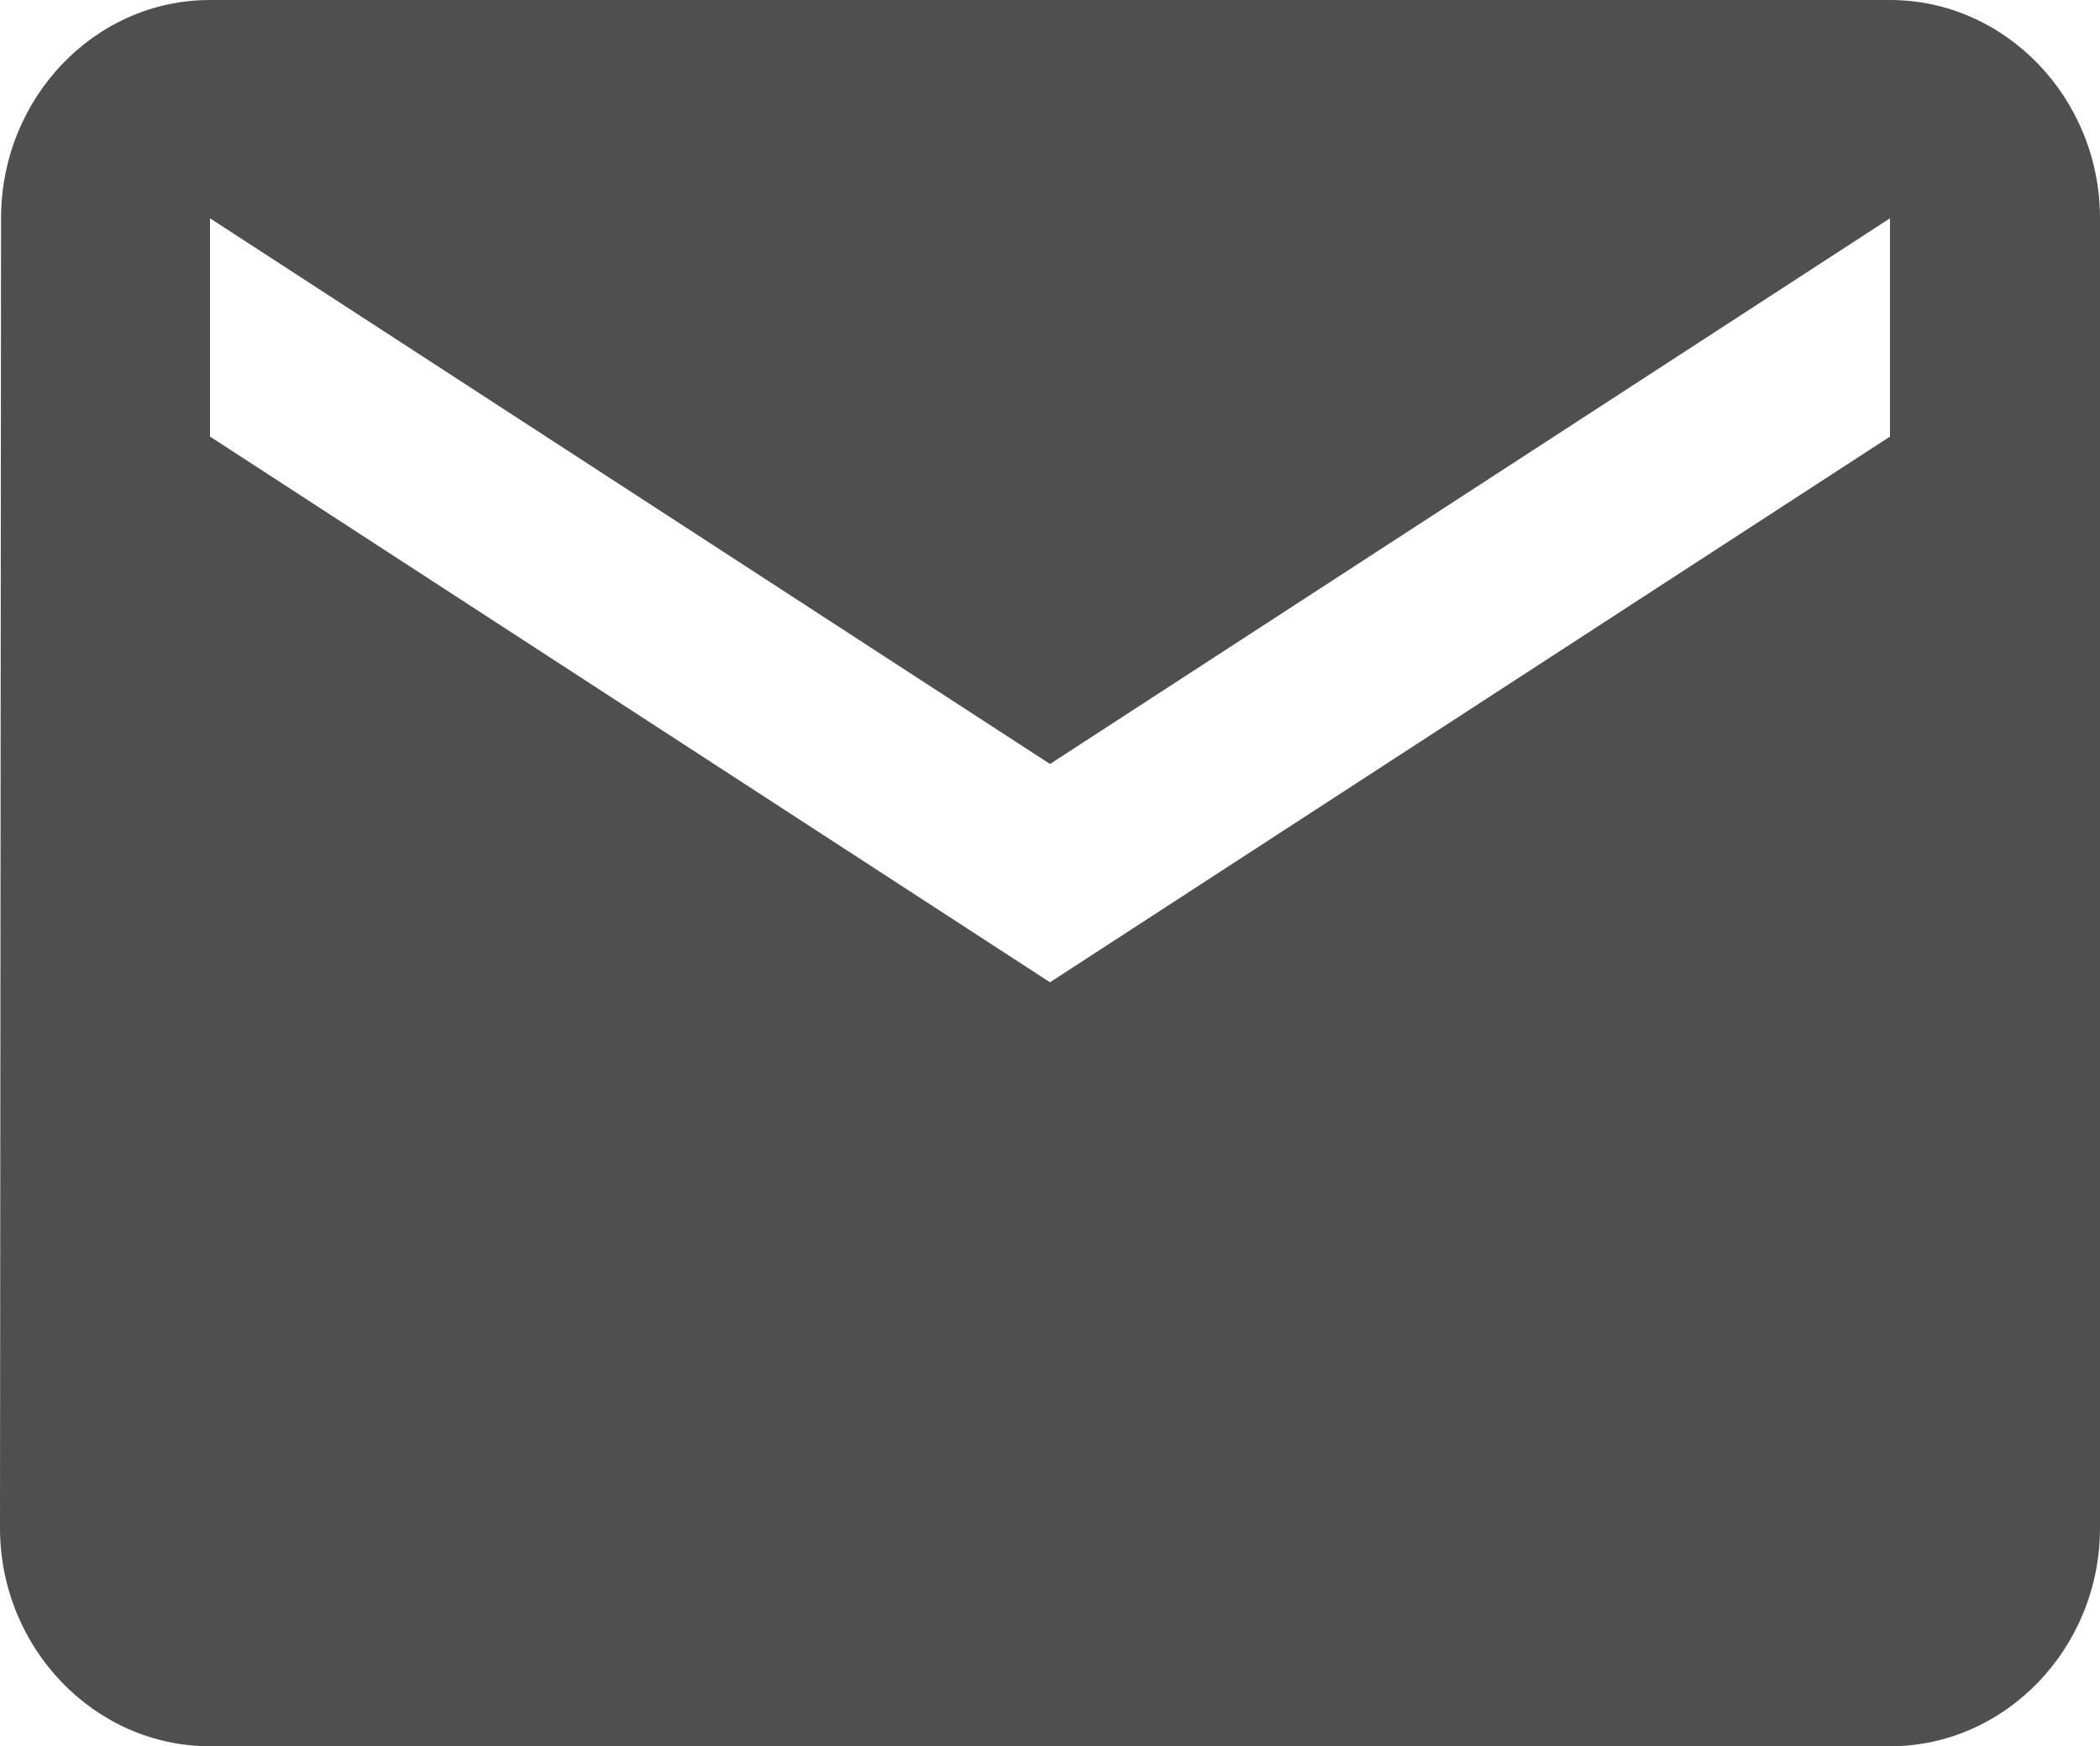 <svg width="166" height="138" viewBox="0 0 166 138" fill="none" xmlns="http://www.w3.org/2000/svg" xmlns:xlink="http://www.w3.org/1999/xlink">
<g opacity="0.69">
<path d="M149.4,0L16.6,0C7.47,0 0.083,7.762 0.083,17.25L0,120.75C0,130.238 7.47,138 16.6,138L149.4,138C158.53,138 166,130.238 166,120.75L166,17.25C166,7.762 158.53,0 149.4,0ZM149.4,34.5L83,77.625L16.6,34.5L16.6,17.25L83,60.375L149.4,17.25L149.4,34.5Z" fill="#000000"/>
</g>
</svg>
